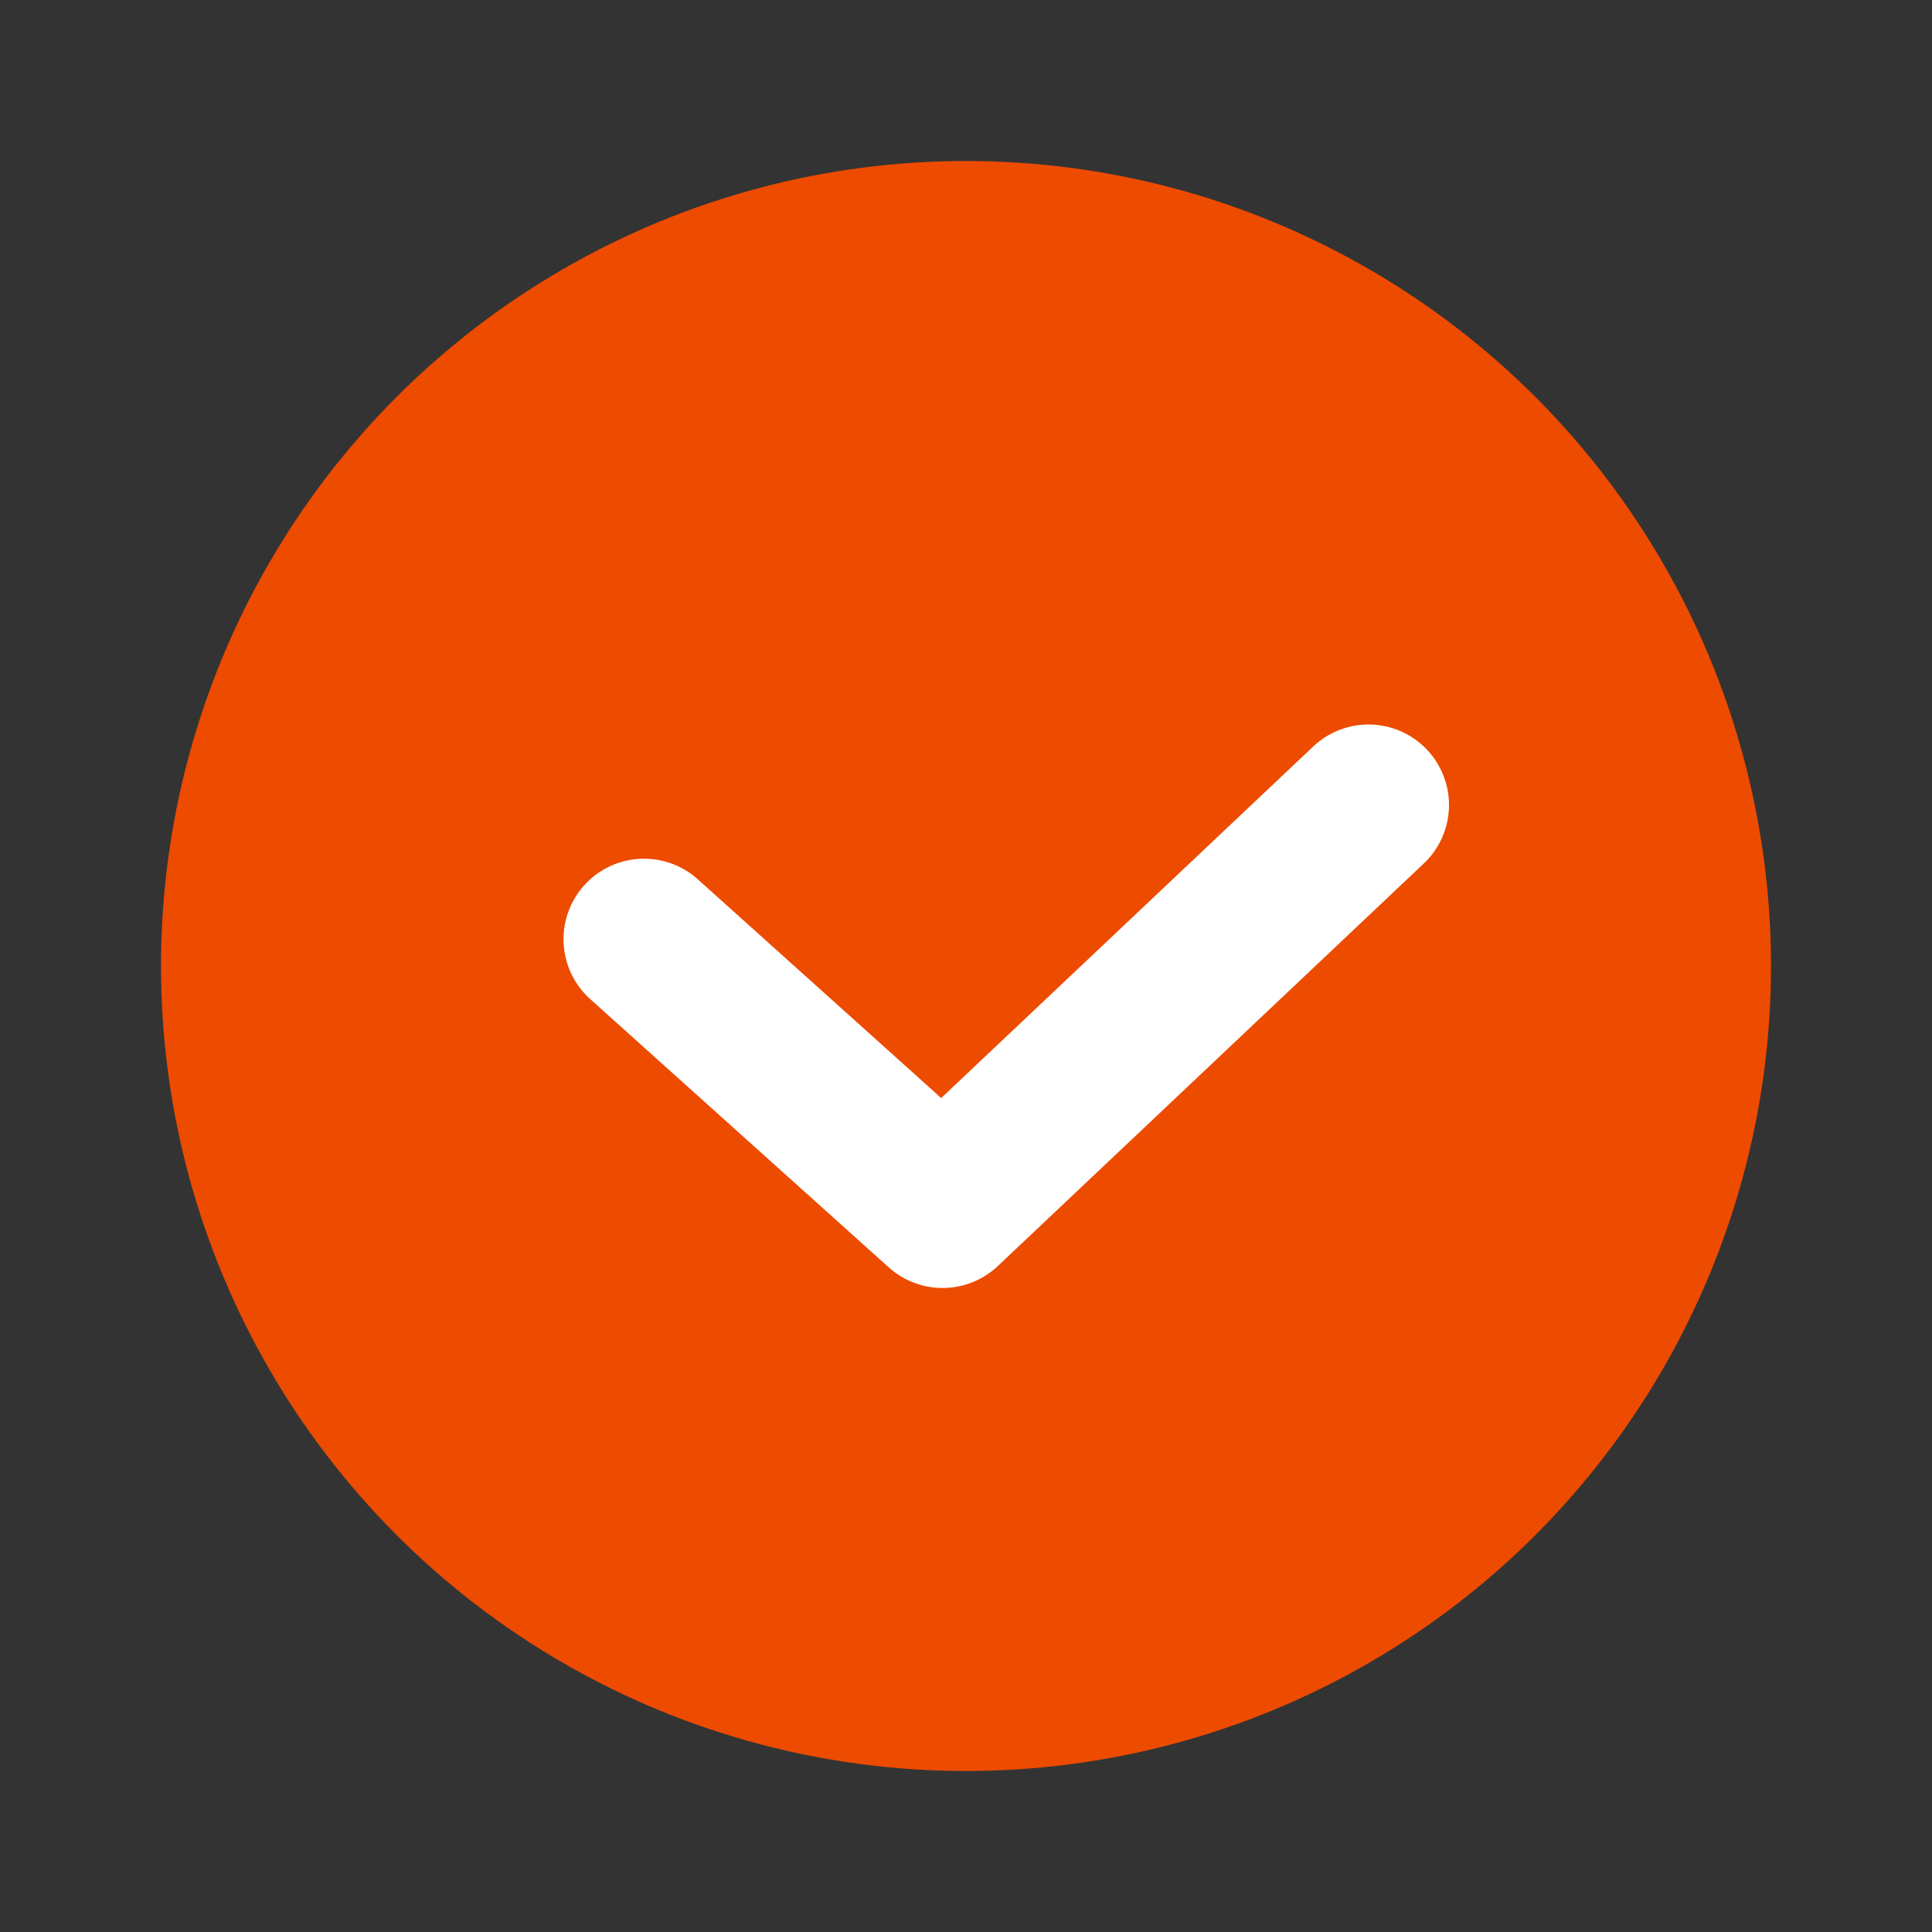 <svg width="24" height="24" viewBox="0 0 24 24" fill="none" xmlns="http://www.w3.org/2000/svg">
<rect x="0" y="0" width="24" height="24" fill="#333333" stroke="none"/>
<circle cx="12" cy="12" r="10" fill="#ED4B00"/>
<path d="M8 11.667L11.709 15L17 10" stroke="white" stroke-width="2" stroke-linecap="round" stroke-linejoin="round"/>
</svg>
